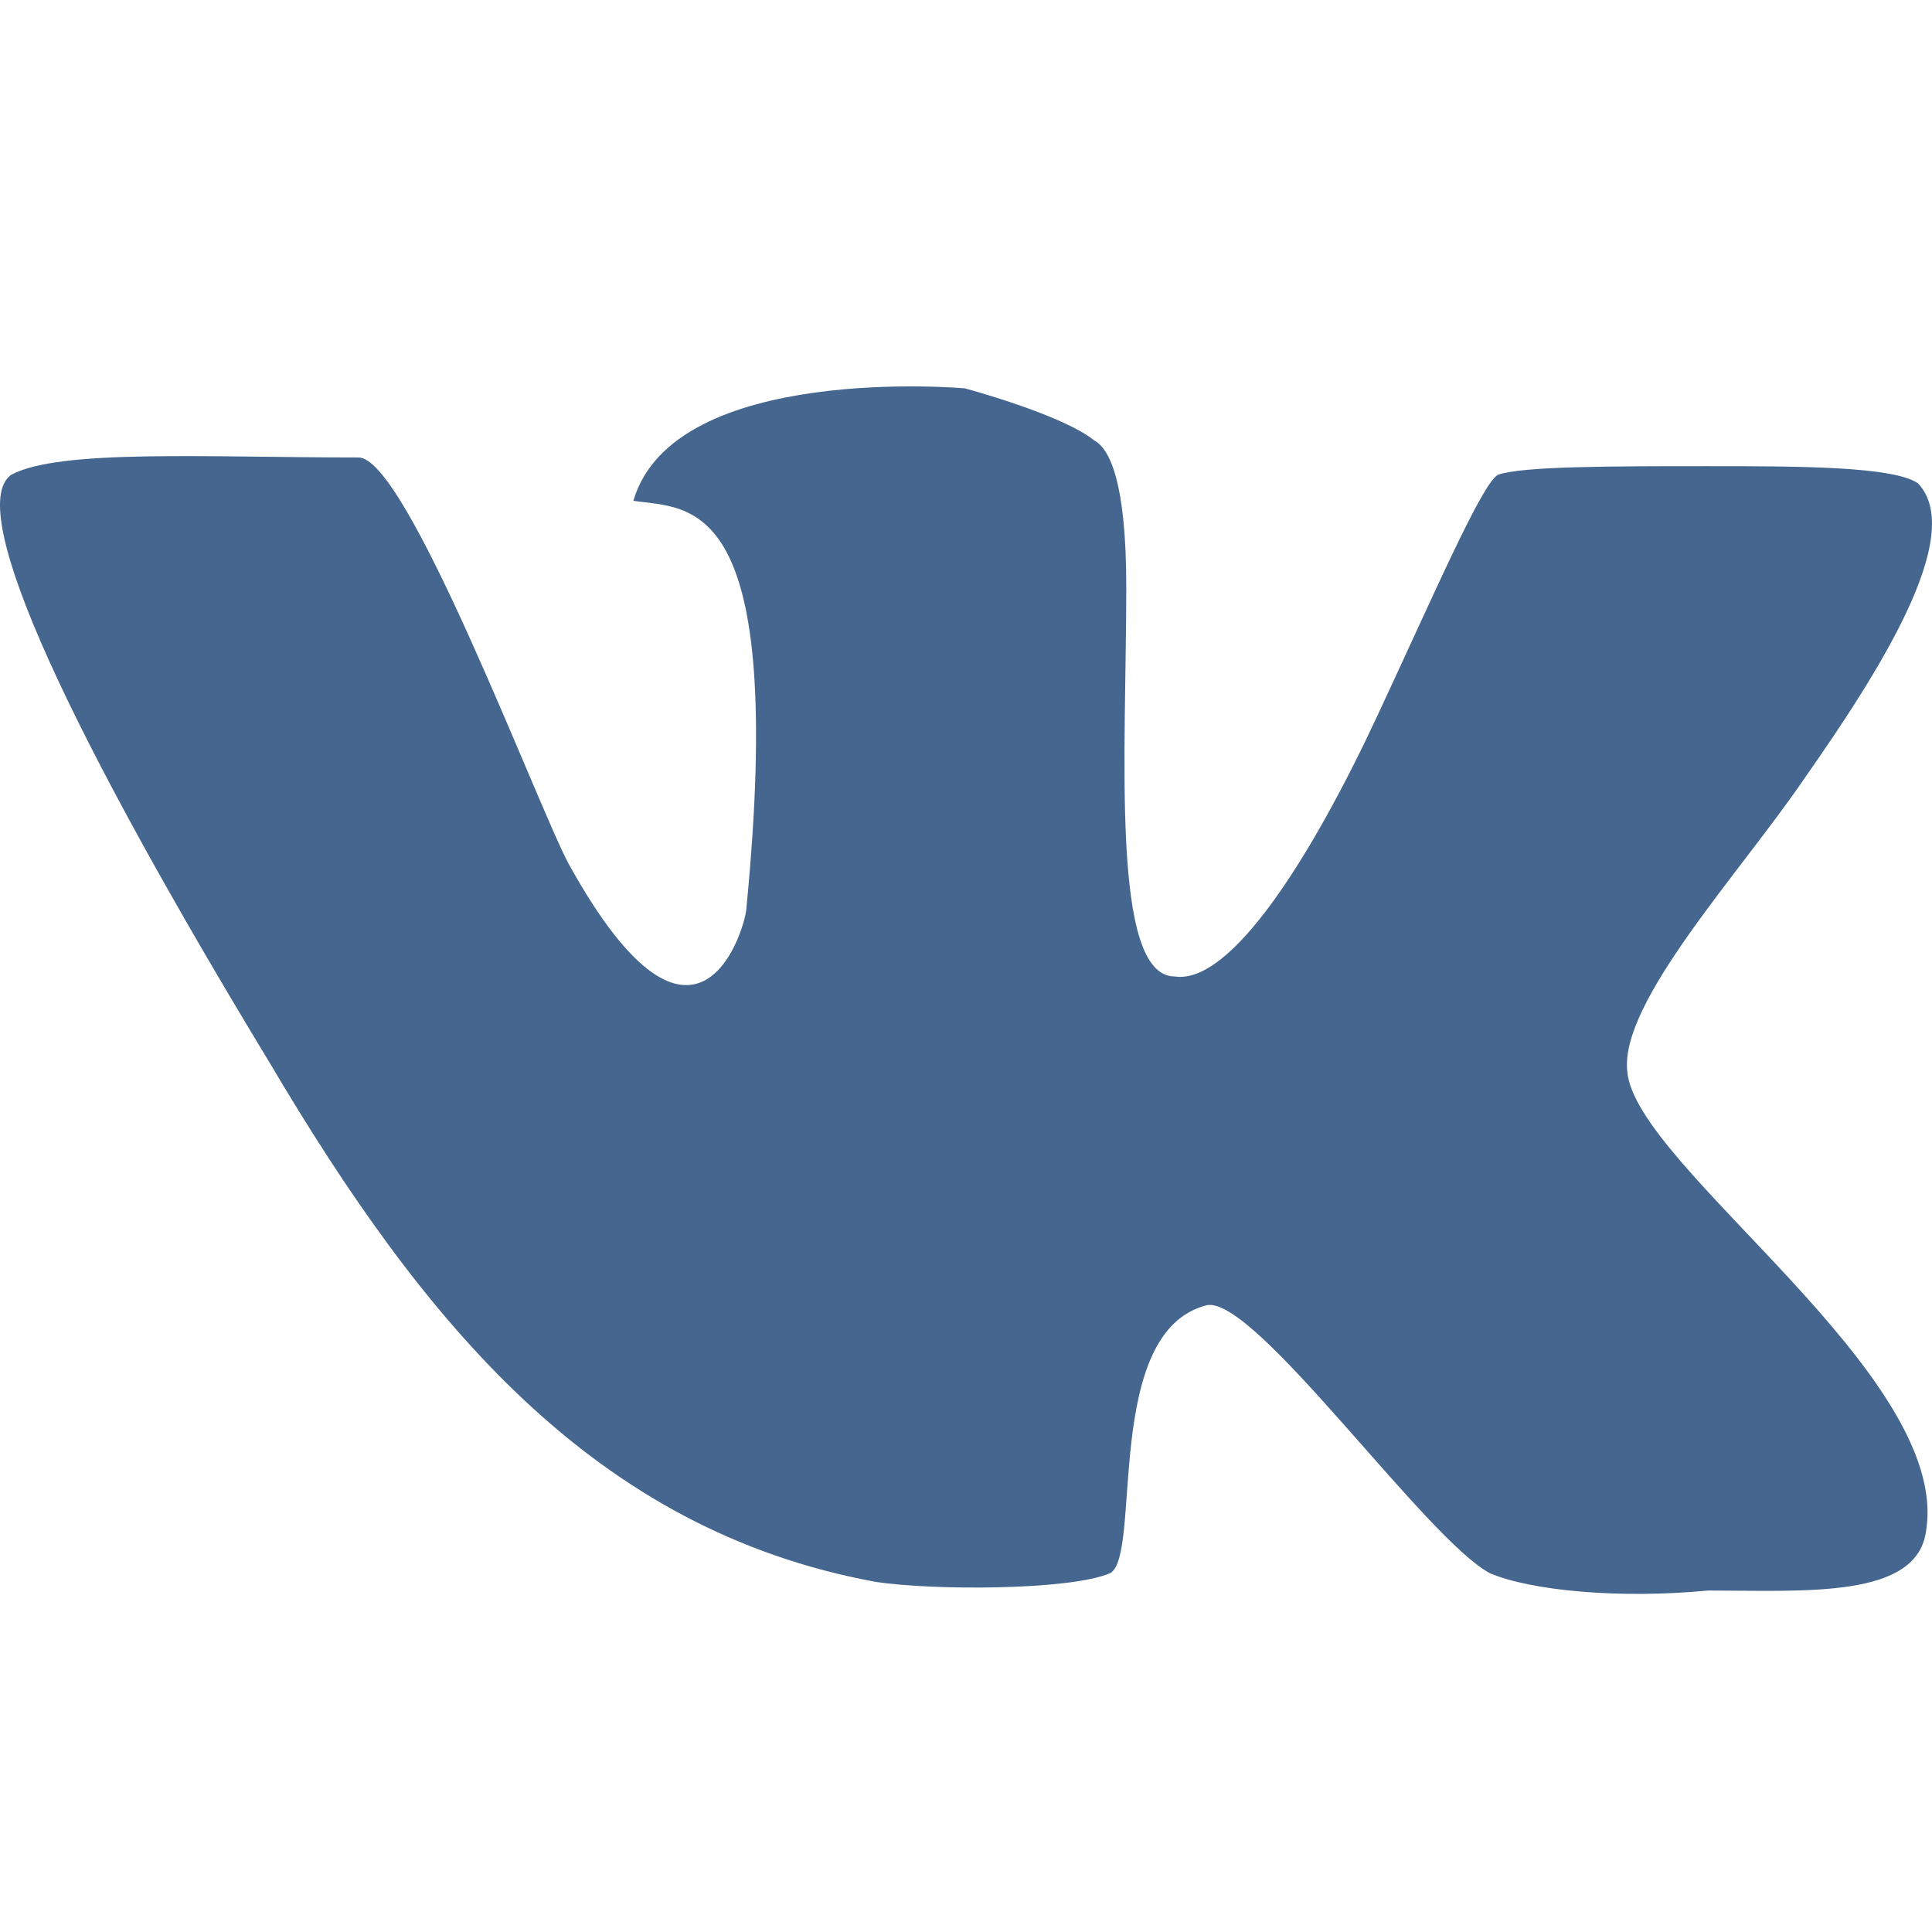 <svg width="24" height="24" fill="none" xmlns="http://www.w3.org/2000/svg">
    <path fill-rule="evenodd" clip-rule="evenodd" d="M23.828 6.006c-.301-.215-1.505-.215-2.61-.215-1.204 0-2.308 0-2.61.107-.2.108-.803 1.505-1.505 3.009-.803 1.719-1.807 3.33-2.51 3.223-.803 0-.602-2.794-.602-4.835 0-1.29-.2-1.719-.401-1.826-.402-.323-1.606-.645-1.606-.645S8.37 4.502 7.868 6.221c.703.107 1.907-.108 1.405 5.05 0 .214-.602 2.363-2.208-.538-.401-.752-2.007-5.05-2.61-5.05-1.907 0-3.714-.107-4.316.215-.602.43.803 3.331 3.212 7.306 1.907 3.223 4.015 5.802 7.529 6.447.702.107 2.409.107 2.91-.108.402-.215-.1-3.008 1.205-3.33.602-.108 2.71 2.9 3.513 3.33.502.215 1.606.322 2.71.215 1.205 0 2.61.107 2.71-.752.302-1.934-3.613-4.513-3.713-5.694-.1-.86 1.405-2.471 2.208-3.653.903-1.29 2.007-3.009 1.405-3.653z" fill="#45668E"/>
</svg>
